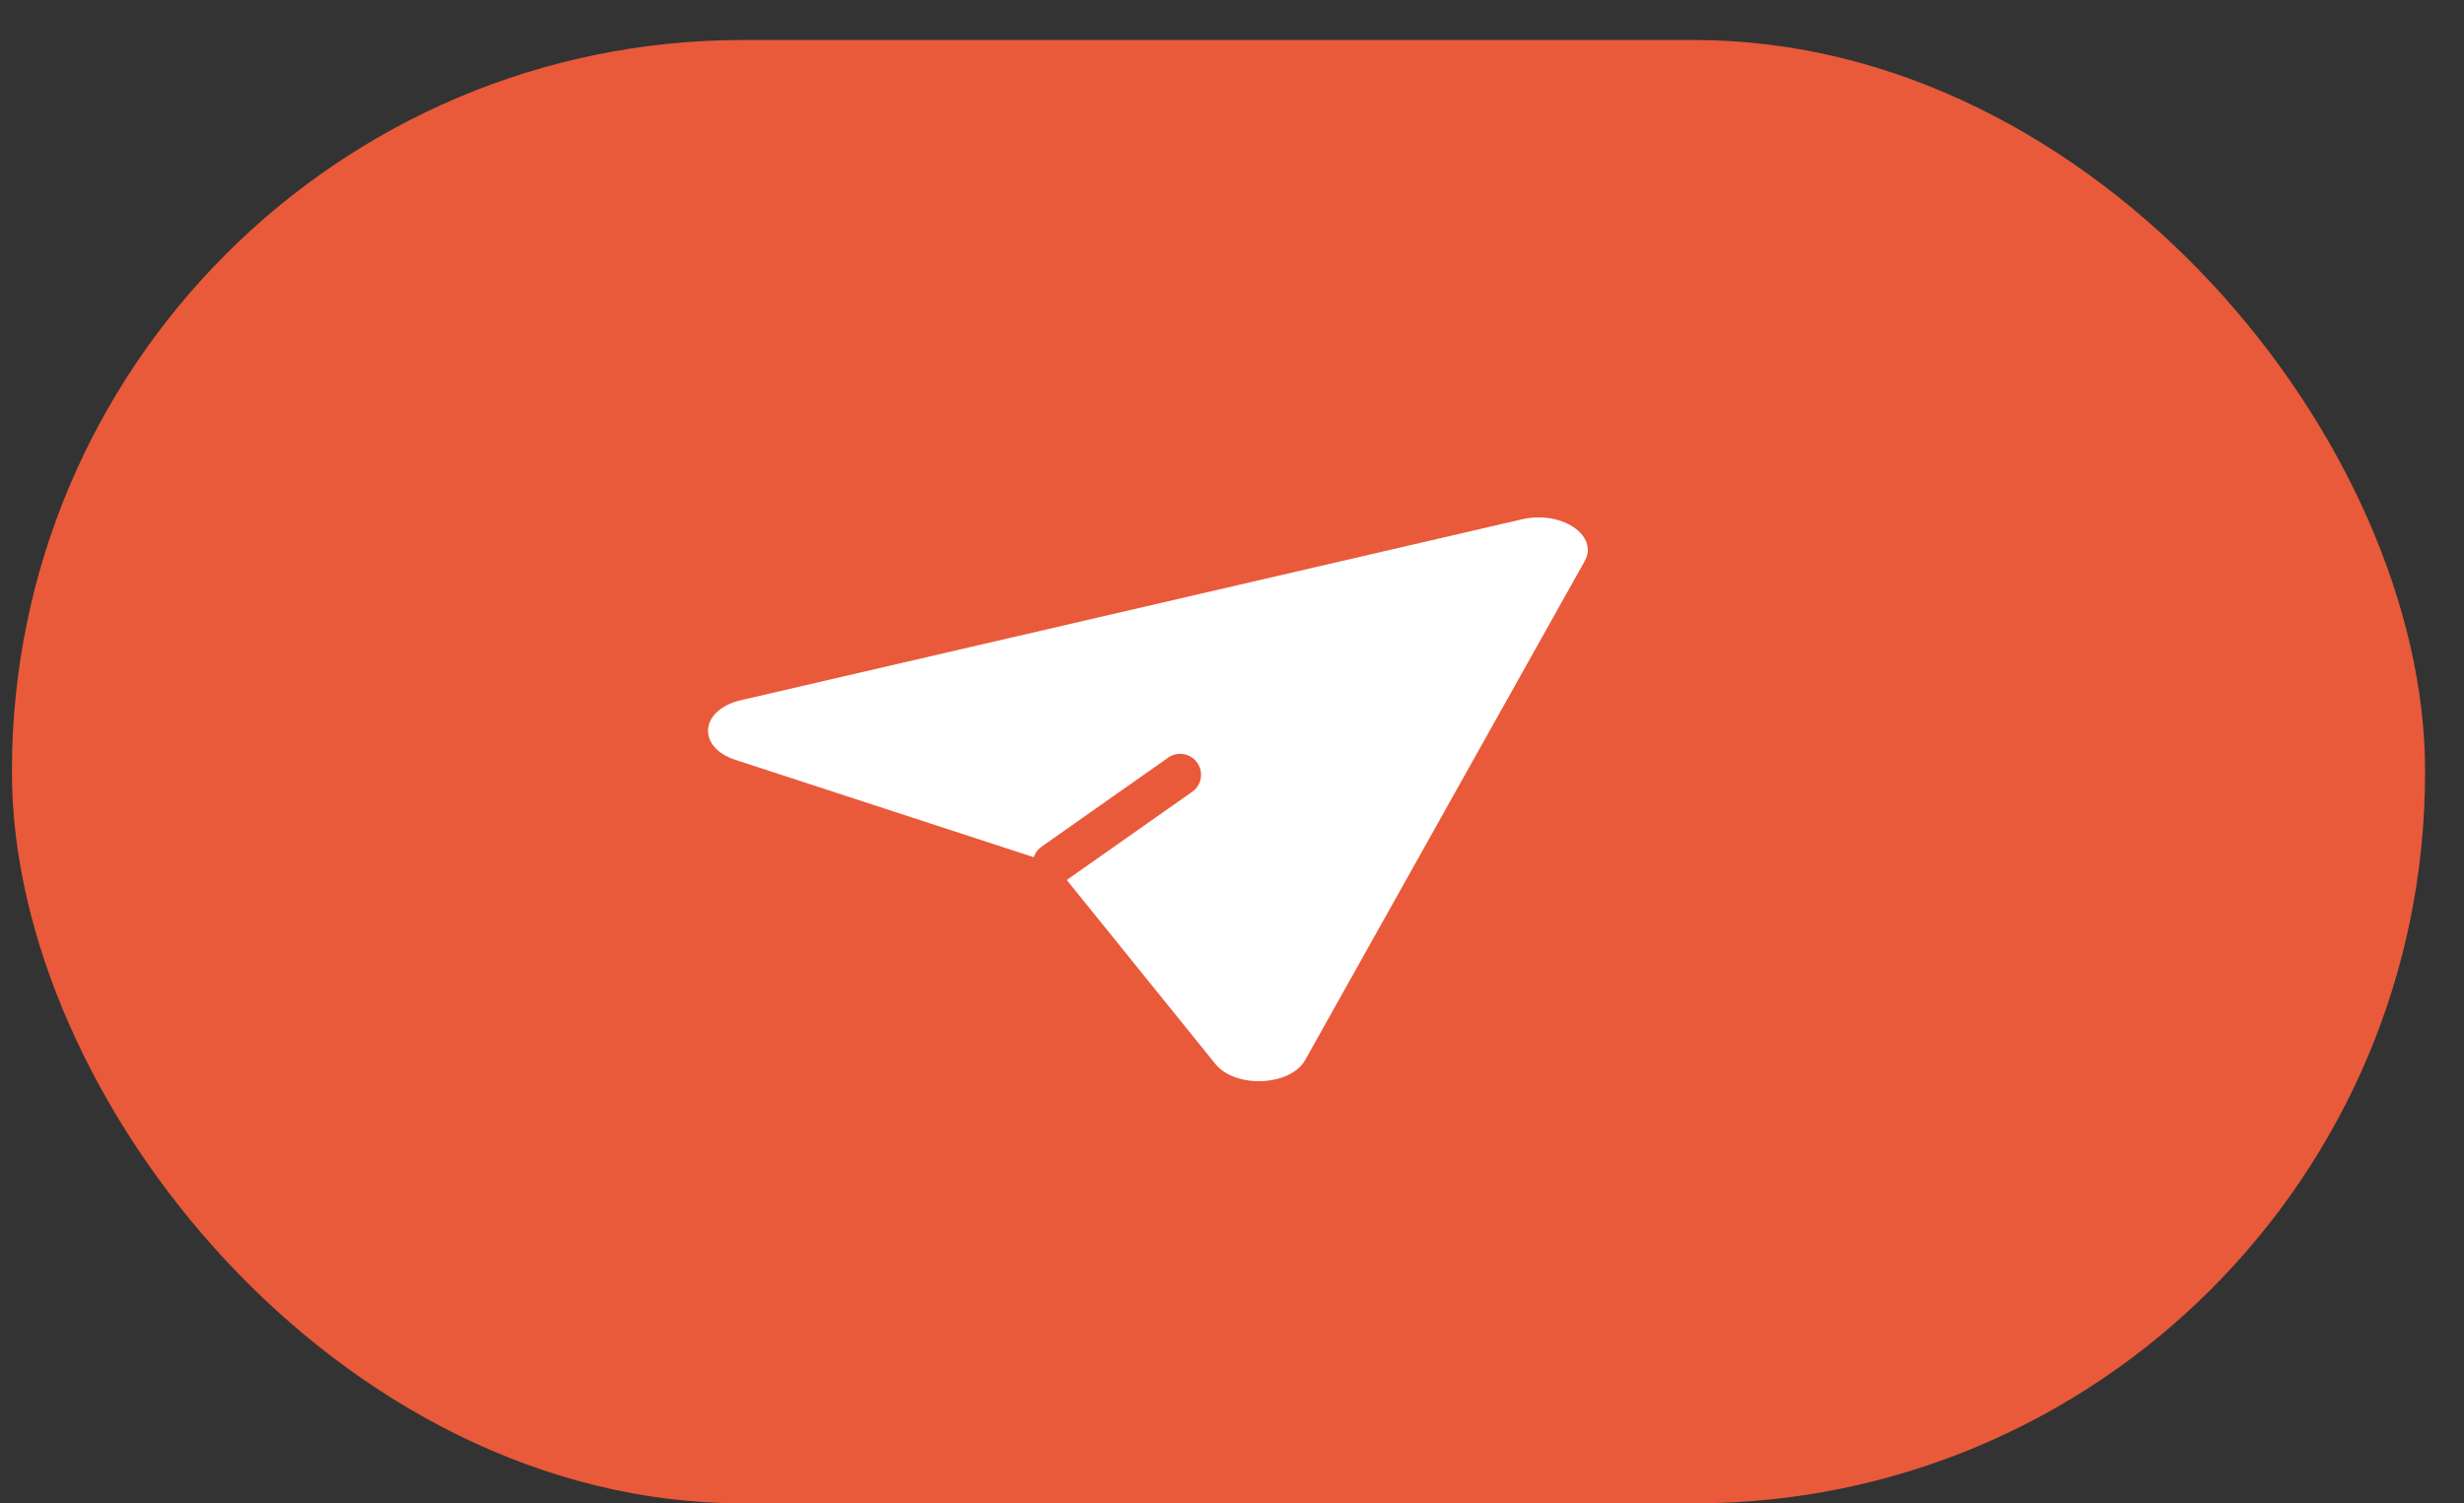 <svg width="59" height="36" viewBox="0 0 59 36" fill="none" xmlns="http://www.w3.org/2000/svg">
<rect x="0" y="0" width="59" height="36" fill="#333333" stroke="none"/>
<rect x="0.286" y="0.958" width="57.782" height="35.041" rx="17.5" fill="#E95A3A"/>
<path d="M29.102 25.477L25.407 20.903C25.291 20.759 25.11 20.643 24.889 20.571L17.611 18.196C16.674 17.891 16.758 16.994 17.743 16.766L36.444 12.435C37.387 12.216 38.29 12.82 37.944 13.438L31.253 25.381C30.9 26.011 29.581 26.07 29.102 25.477Z" fill="white"/>
<path d="M25.229 20.682L28.259 18.551" stroke="#E95A3A" stroke-linecap="round"/>
</svg>
